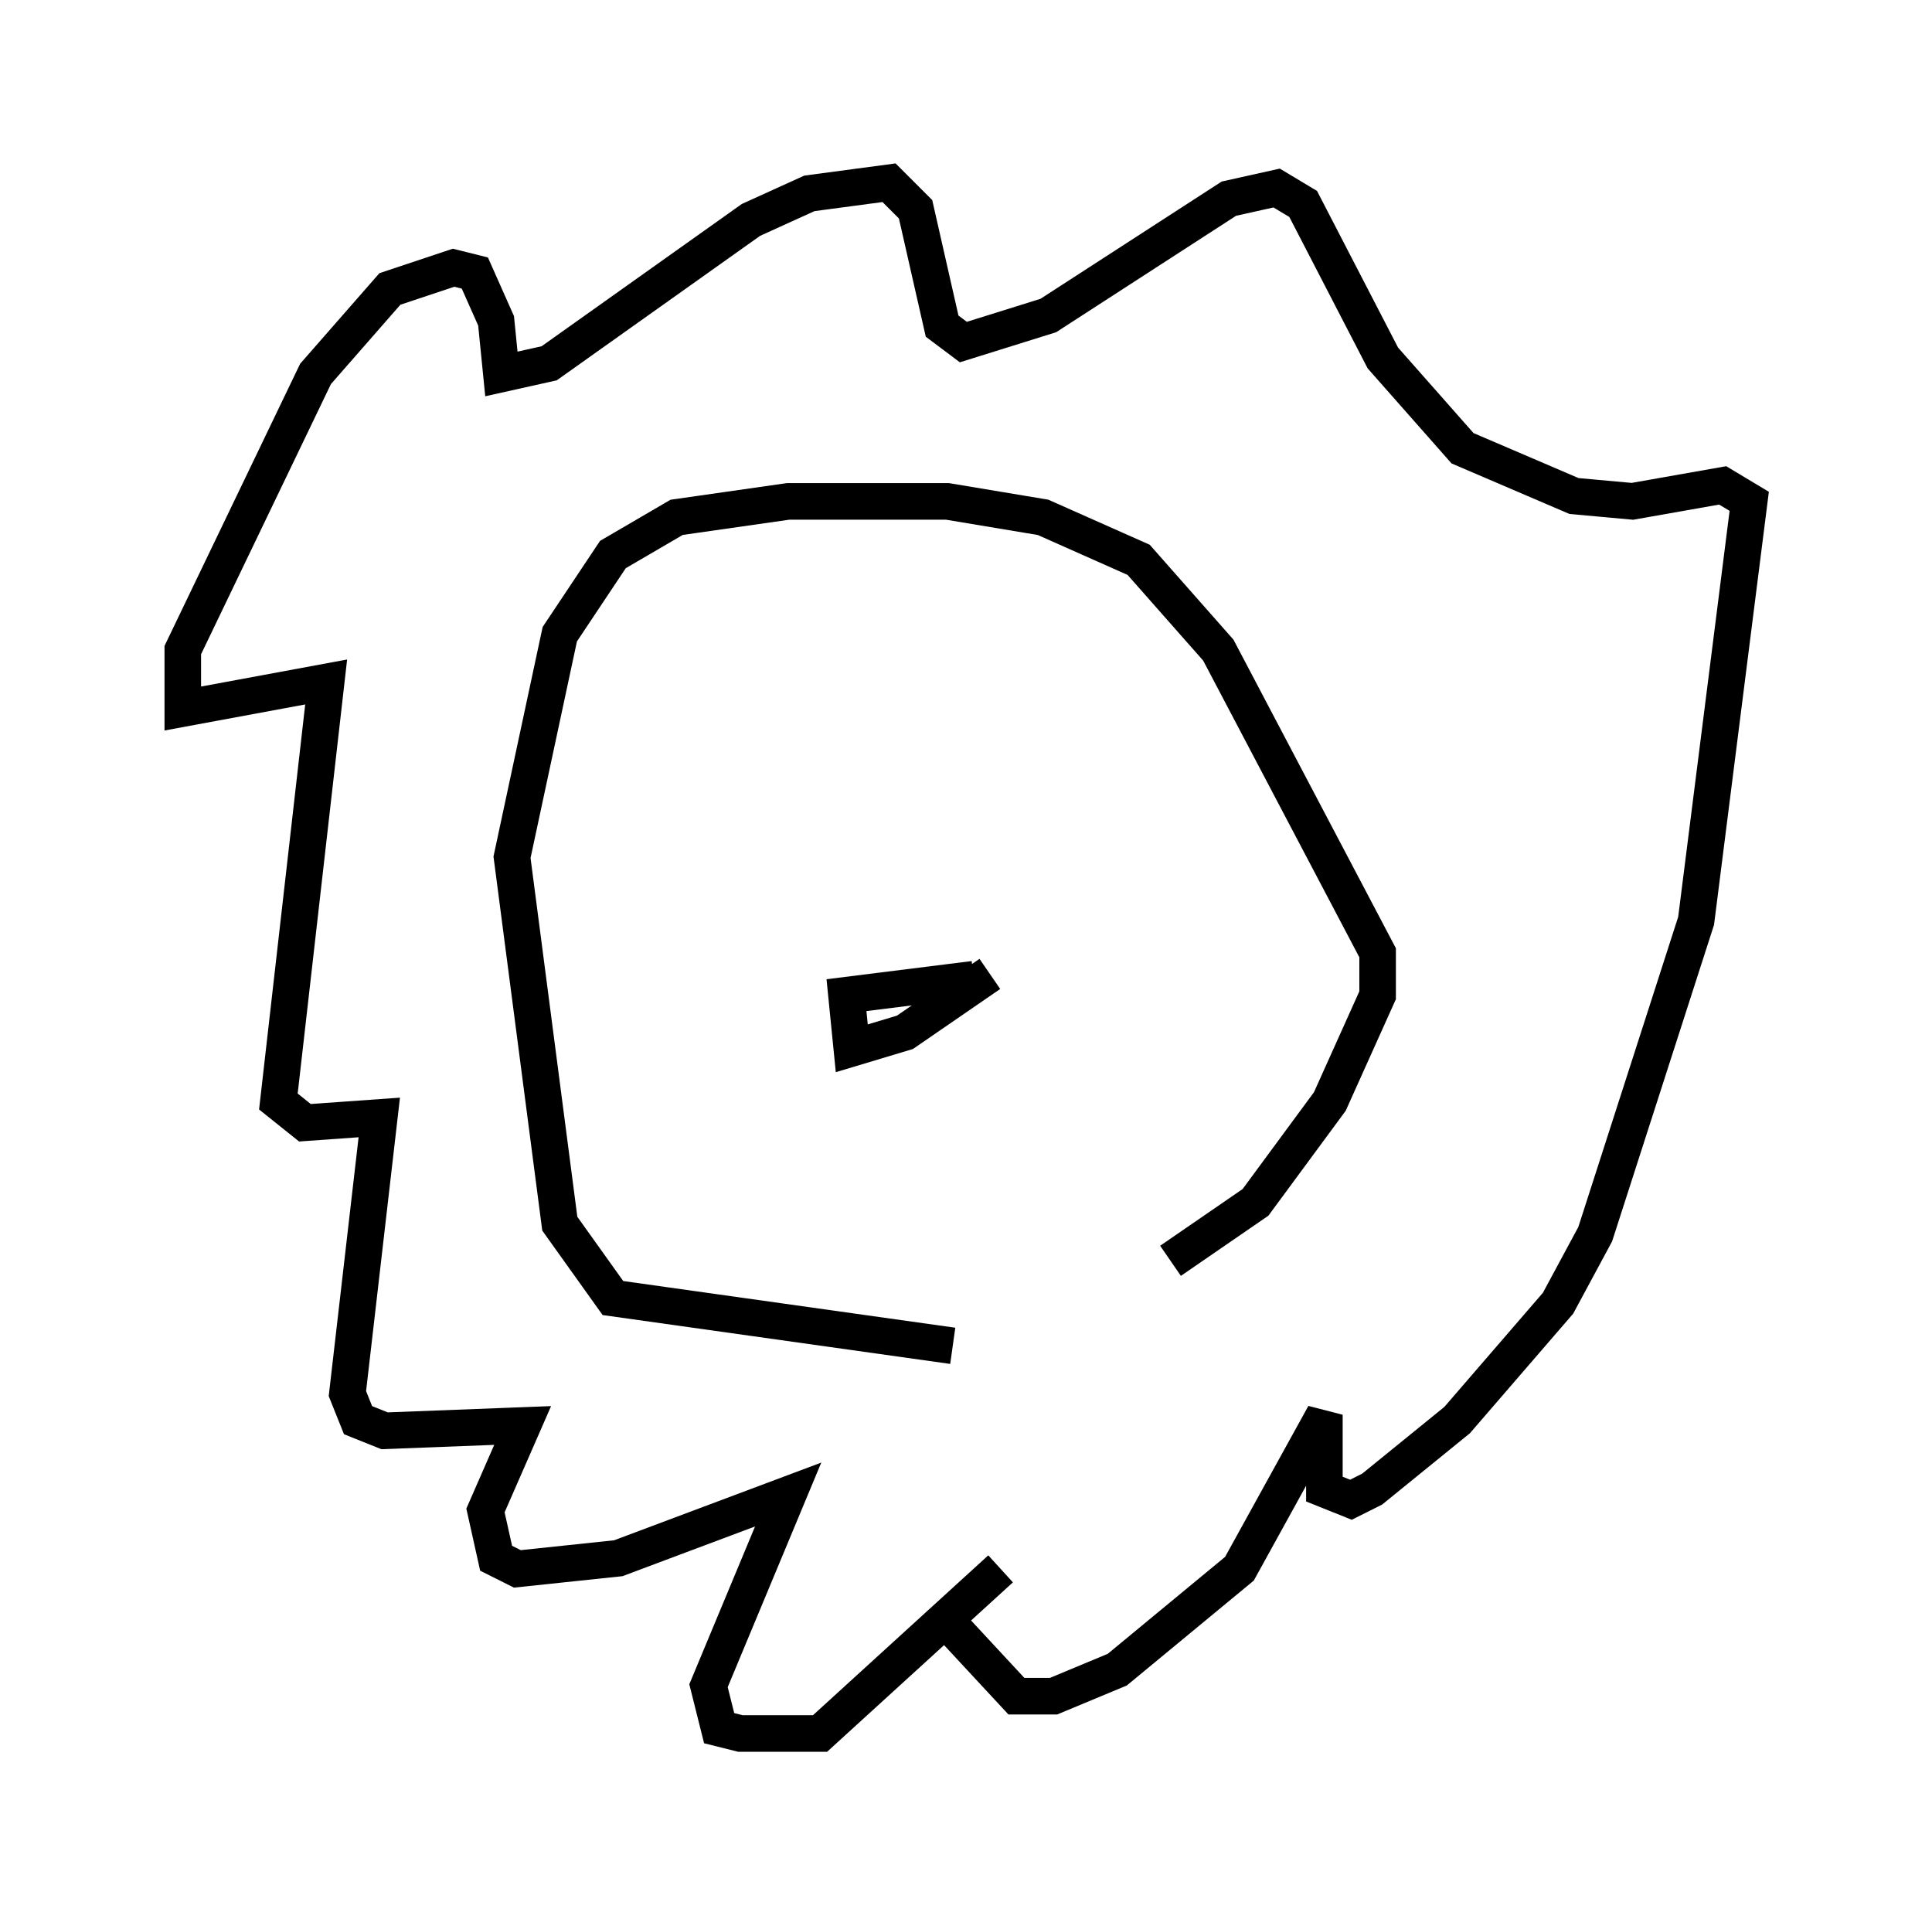 <?xml version="1.0" encoding="utf-8" ?>
<svg baseProfile="full" height="52.413" version="1.1" width="52.849" xmlns="http://www.w3.org/2000/svg" xmlns:ev="http://www.w3.org/2001/xml-events" xmlns:xlink="http://www.w3.org/1999/xlink"><defs /><rect fill="white" height="52.413" width="52.849" x="0" y="0" /><path d="M32.017, 36.81 m-5.955, 0.0 l-9.296, -1.307 -1.453, -2.034 l-1.307, -10.022 1.307, -6.101 l1.453, -2.179 1.743, -1.017 l3.05, -0.436 4.358, 0.0 l2.615, 0.436 2.615, 1.162 l2.179, 2.469 4.358, 8.279 l0.0, 1.162 -1.307, 2.905 l-2.034, 2.76 -2.324, 1.598 m-4.648, 8.425 l-4.939, 4.503 -2.179, 0.0 l-0.581, -0.145 -0.291, -1.162 l2.179, -5.229 -4.648, 1.743 l-2.76, 0.291 -0.581, -0.291 l-0.291, -1.307 1.017, -2.324 l-3.777, 0.145 -0.726, -0.291 l-0.291, -0.726 0.872, -7.553 l-2.034, 0.145 -0.726, -0.581 l1.307, -11.475 -3.922, 0.726 l0.0, -1.598 3.631, -7.553 l2.034, -2.324 1.743, -0.581 l0.581, 0.145 0.581, 1.307 l0.145, 1.453 1.307, -0.291 l5.52, -3.922 1.598, -0.726 l2.179, -0.291 0.726, 0.726 l0.726, 3.196 0.581, 0.436 l2.324, -0.726 4.939, -3.196 l1.307, -0.291 0.726, 0.436 l2.179, 4.212 2.179, 2.469 l3.05, 1.307 1.598, 0.145 l2.469, -0.436 0.726, 0.436 l-1.453, 11.475 -2.76, 8.57 l-1.017, 1.888 -2.76, 3.196 l-2.324, 1.888 -0.581, 0.291 l-0.726, -0.291 0.0, -2.034 l-2.324, 4.212 -3.341, 2.76 l-1.743, 0.726 -1.017, 0.0 l-1.888, -2.034 m1.162, -17.721 l-2.324, 1.598 -1.453, 0.436 l-0.145, -1.453 3.486, -0.436 " fill="none" stroke="black" stroke-width="1" /></svg>